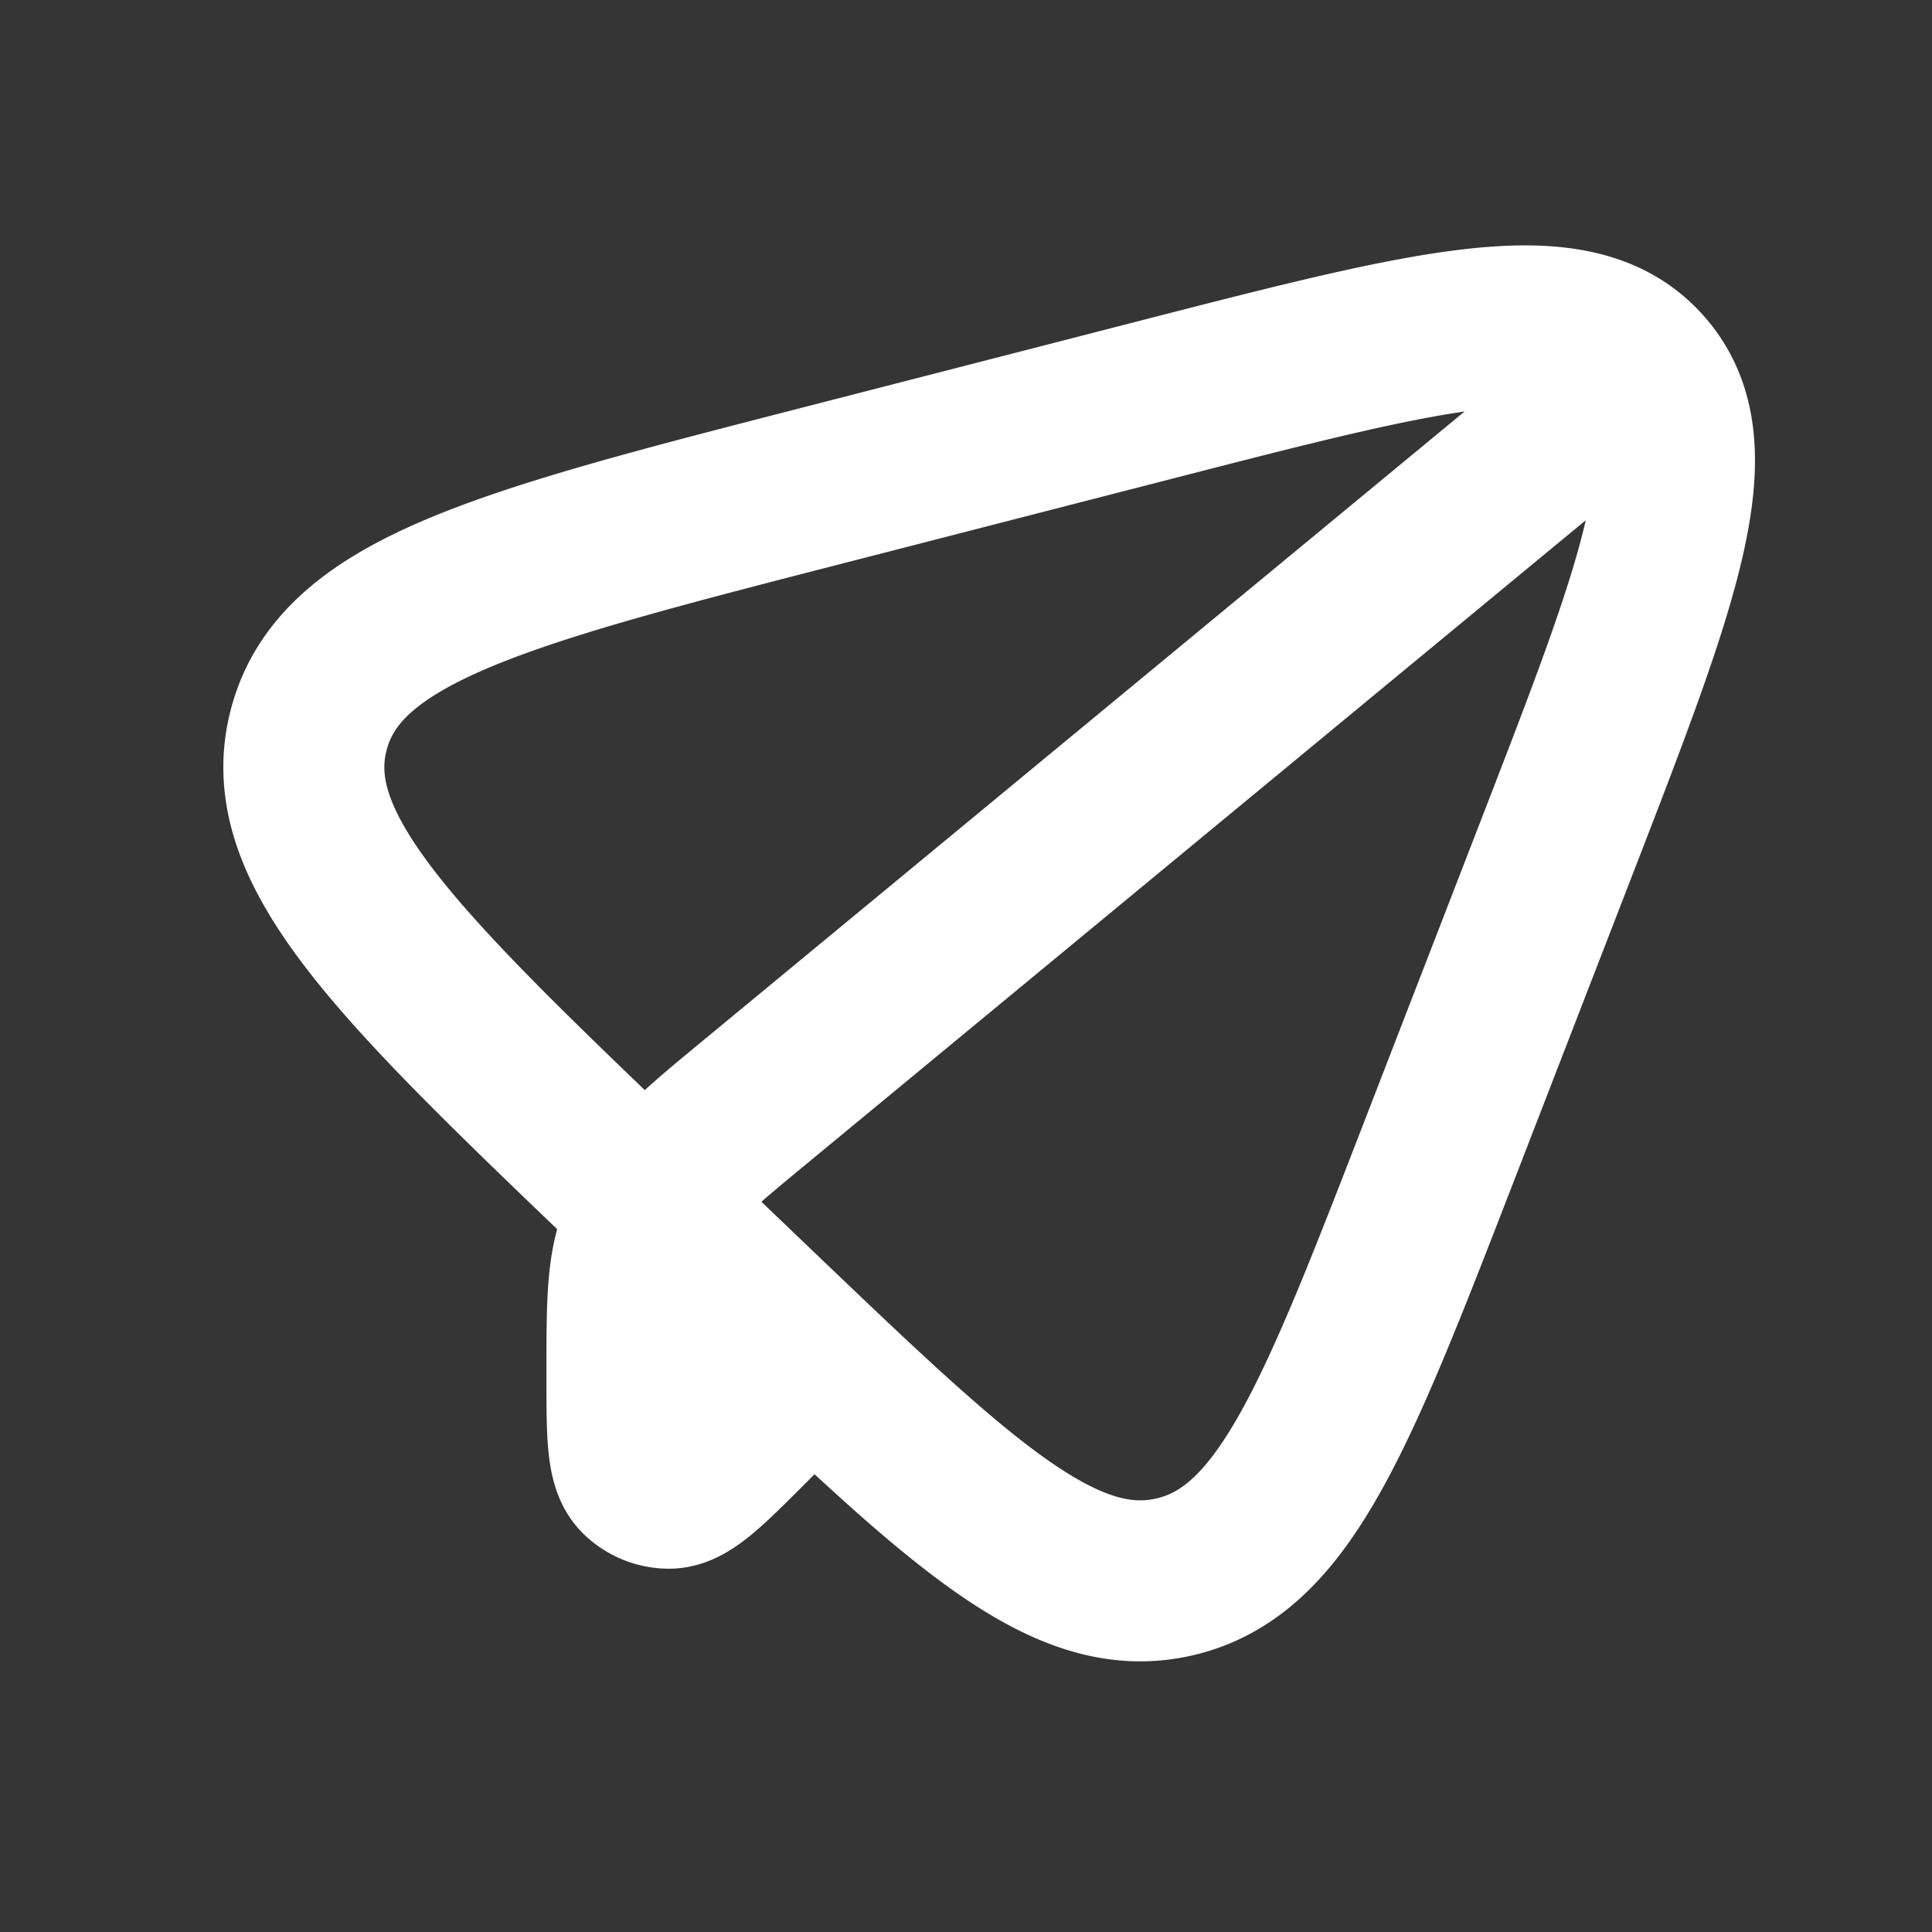 <svg xmlns="http://www.w3.org/2000/svg" width="24" height="24" fill="none"><rect width="100%" height="100%" fill="#333333" stroke="none"/><path fill="#fff" fill-opacity=".01" d="M24 0v24H0V0z"/><path stroke="#FFFFFF" stroke-linejoin="round" stroke-width="2" d="m10.203 16.815-.902.902c-.517.518-.776.776-1 .77a.525.525 0 0 1-.35-.144c-.163-.155-.163-.52-.163-1.252 0-.834 0-1.251.12-1.633.072-.23.175-.449.306-.65.219-.336.54-.602 1.183-1.133L20.34 4.636m-2.466 9.673 1.456-3.761c1.291-3.336 1.937-5.004 1.085-5.962-.851-.958-2.583-.513-6.048.378l-4.074 1.048c-4.045 1.04-6.068 1.56-6.458 3.054-.39 1.493 1.118 2.937 4.137 5.824l1.377 1.318c2.571 2.46 3.857 3.689 5.227 3.384 1.37-.306 2.013-1.965 3.298-5.283Z"/></svg>